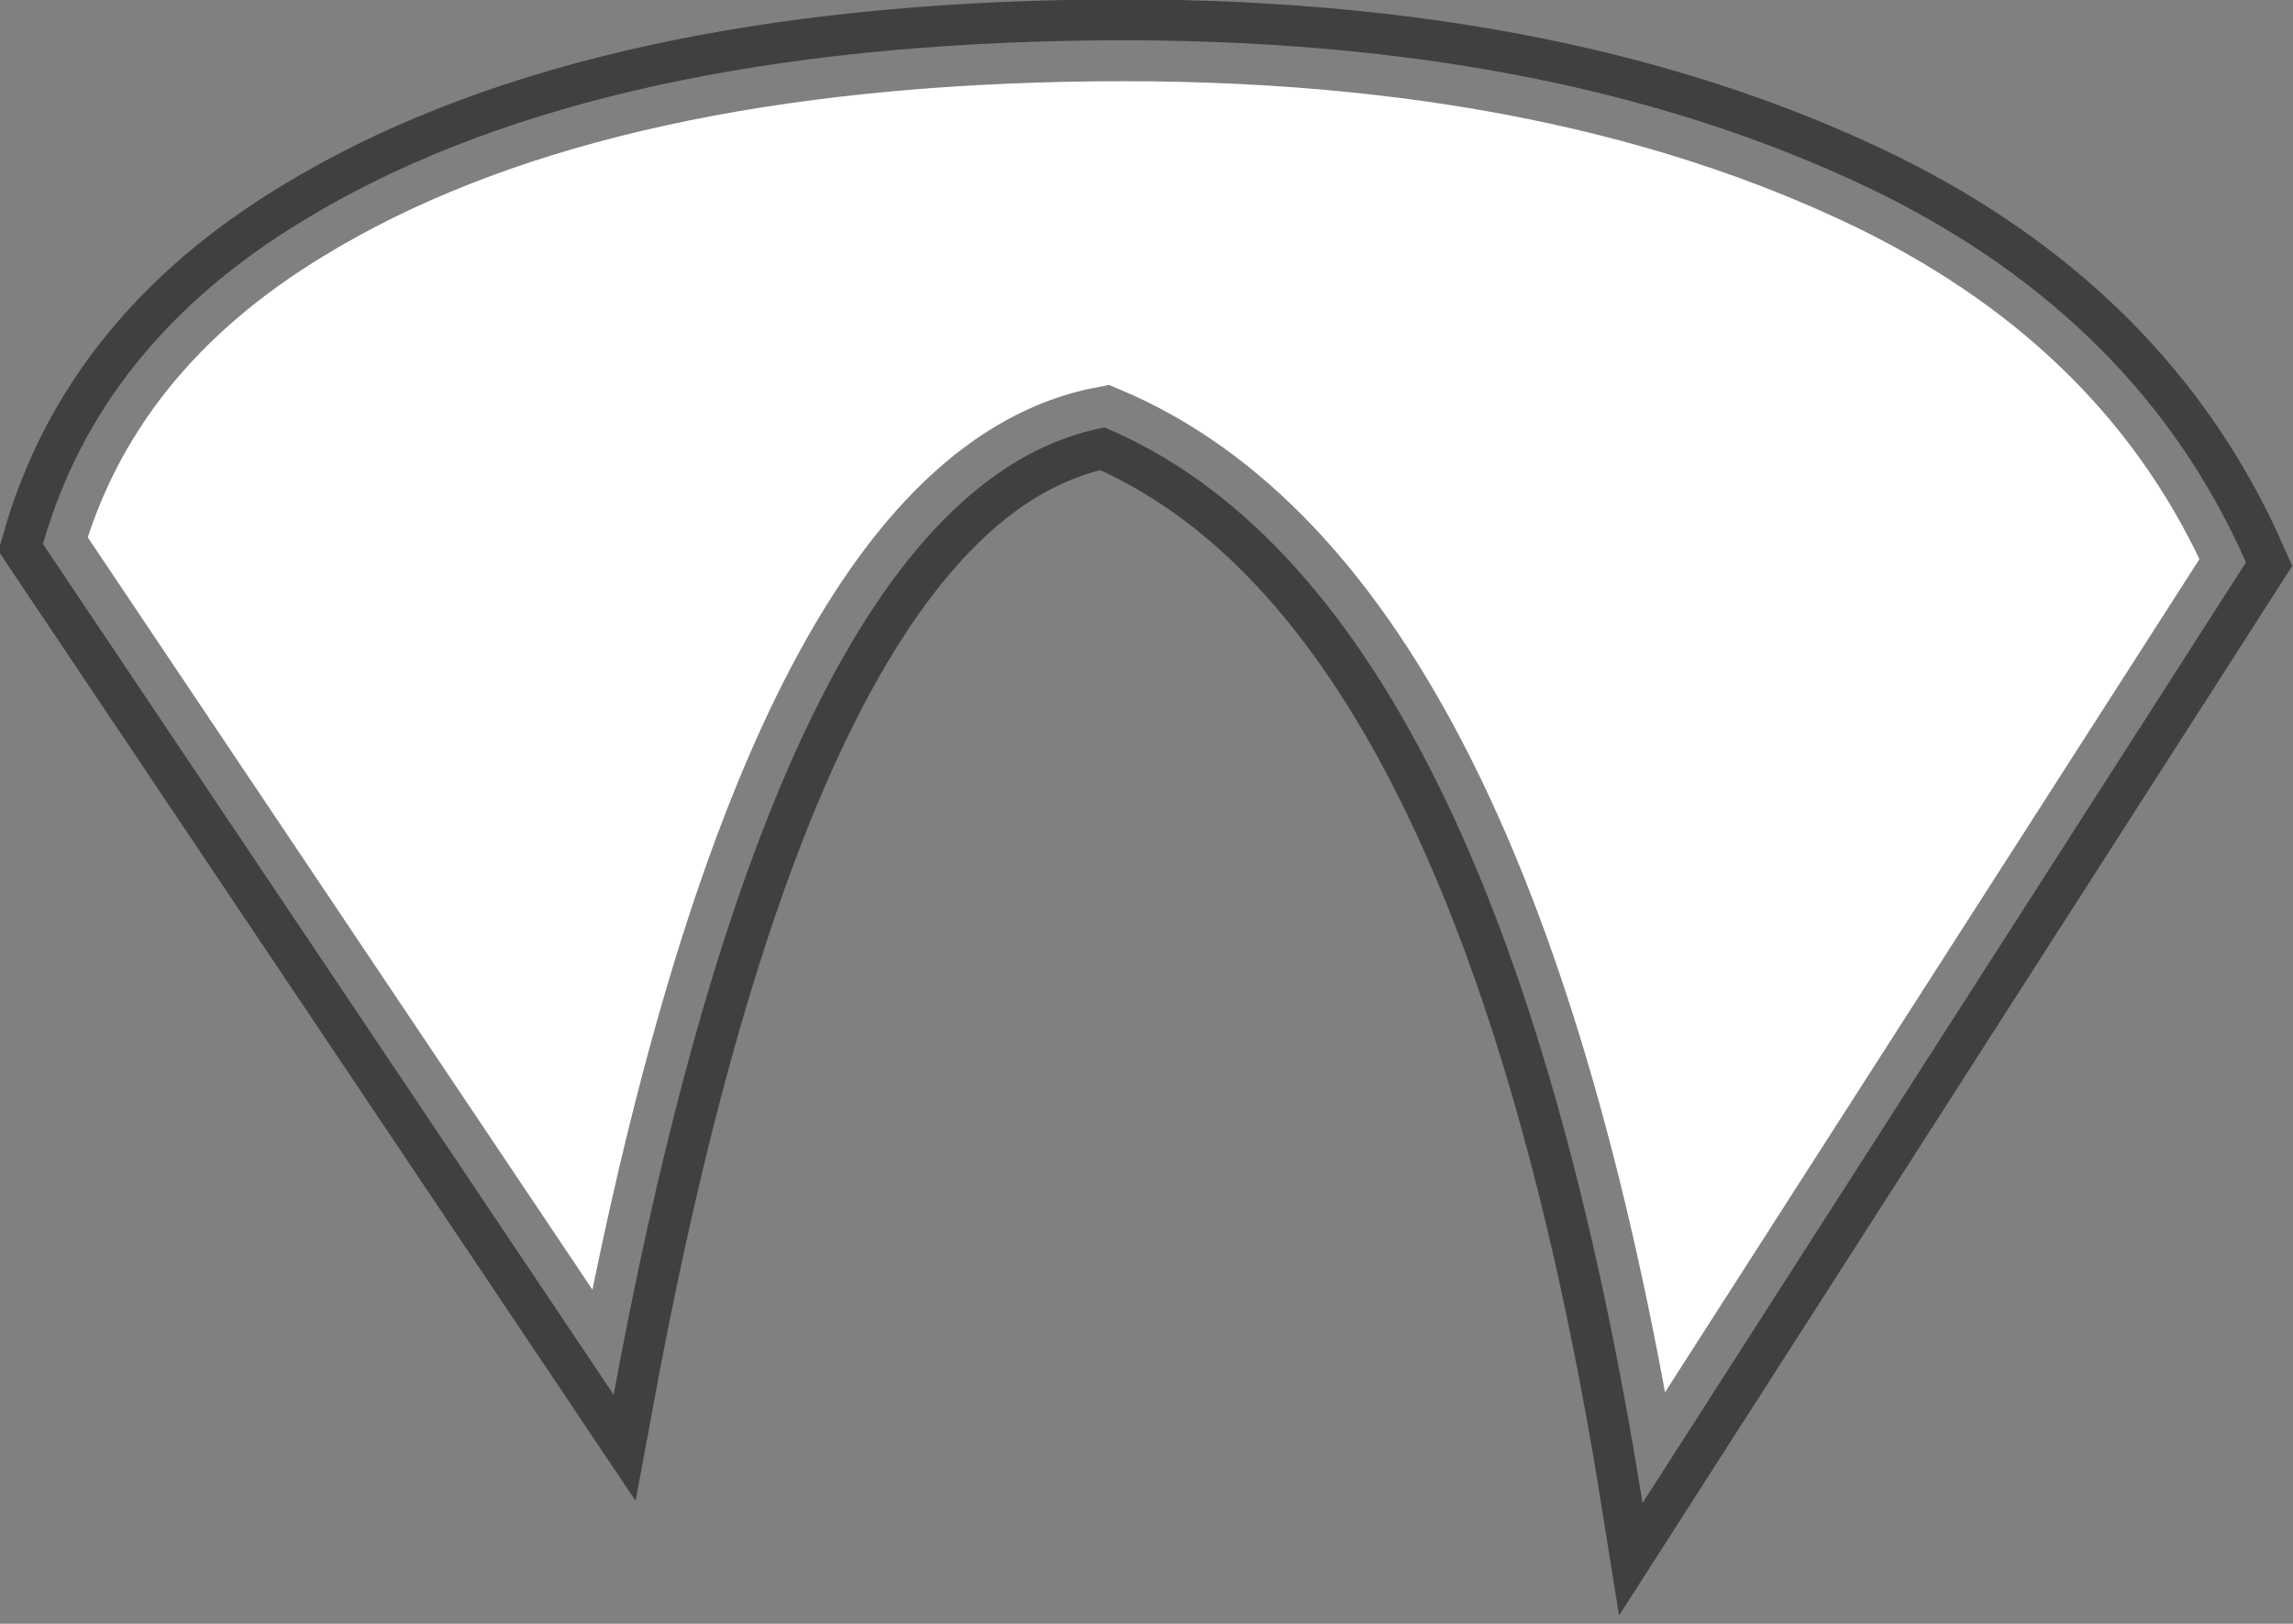 <?xml version="1.0" encoding="UTF-8" standalone="no"?>
<svg xmlns:ffdec="https://www.free-decompiler.com/flash" xmlns:xlink="http://www.w3.org/1999/xlink" ffdec:objectType="shape" height="39.7px" width="56.05px" xmlns="http://www.w3.org/2000/svg">
  <rect width="100%" height="100%" fill="#808080" stroke="none"/>
  <g transform="matrix(1.0, 0.0, 0.0, 1.0, 56.25, 8.1)">
    <path d="M-10.35 -3.4 Q-3.95 -0.25 -1.35 5.65 L-16.1 28.65 Q-19.65 6.4 -29.25 2.35 -37.15 3.85 -41.25 26.0 L-55.2 5.2 Q-53.8 0.3 -48.85 -2.7 -42.05 -6.85 -30.2 -7.1 -18.45 -7.35 -10.35 -3.4" fill="#ffffff" fill-rule="evenodd" stroke="none"/>
    <path d="M-10.35 -3.4 Q-3.95 -0.25 -1.35 5.65 L-16.1 28.65 Q-19.65 6.4 -29.25 2.35 -37.15 3.85 -41.25 26.0 L-55.2 5.2 Q-53.8 0.3 -48.85 -2.7 -42.05 -6.85 -30.2 -7.1 -18.45 -7.35 -10.35 -3.4 Z" fill="none" stroke="#000000" stroke-linecap="round" stroke-linejoin="miter-clip" stroke-miterlimit="3.0" stroke-opacity="0.498" stroke-width="2.0"/>
  </g>
</svg>
